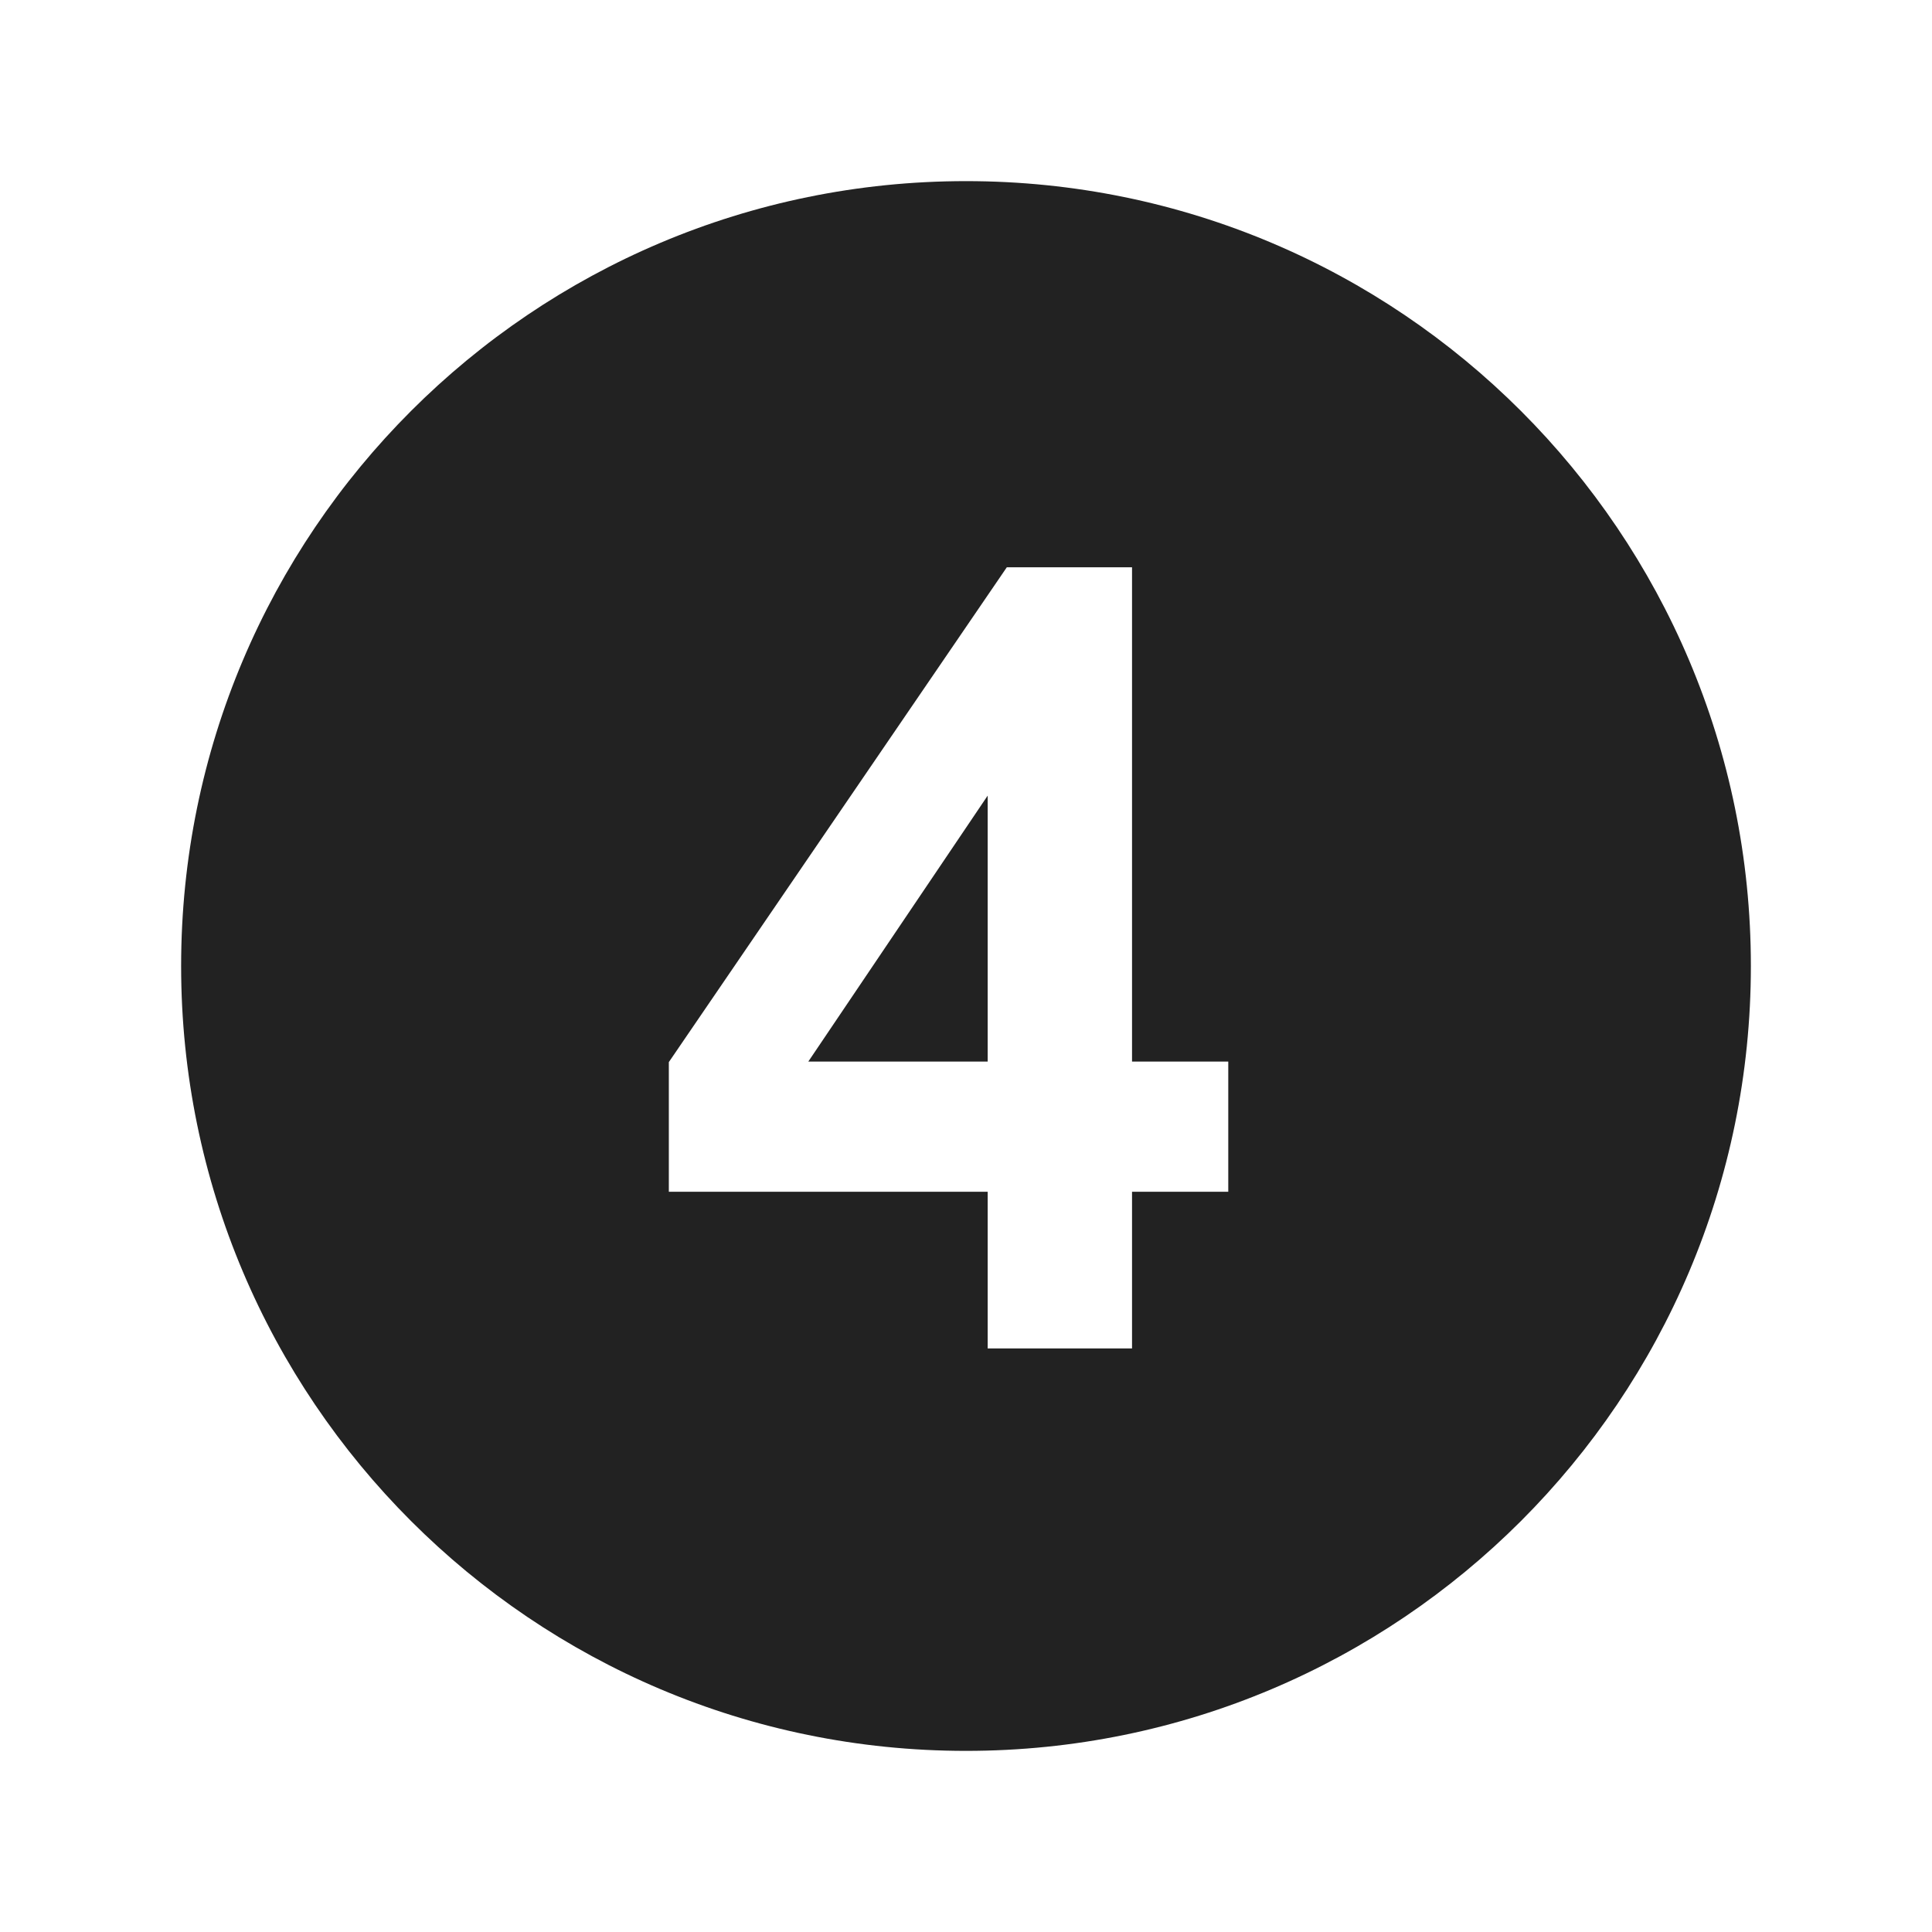 
<svg version="1.1" xmlns="http://www.w3.org/2000/svg" width="32" height="32" viewBox="0 0 32 32">

<path fill="#222" d="M16.359 17.583v-4.405l-2.971 4.405h2.971zM16 3c-7.18 0-13 5.82-13 13s5.82 13 13 13 13-5.82 13-13-5.82-13-13-13zM20.344 19.739h-1.594v2.595h-2.391v-2.595h-5.281v-2.147l5.598-8.196h2.074v8.187h1.594v2.156z"></path>
</svg>
